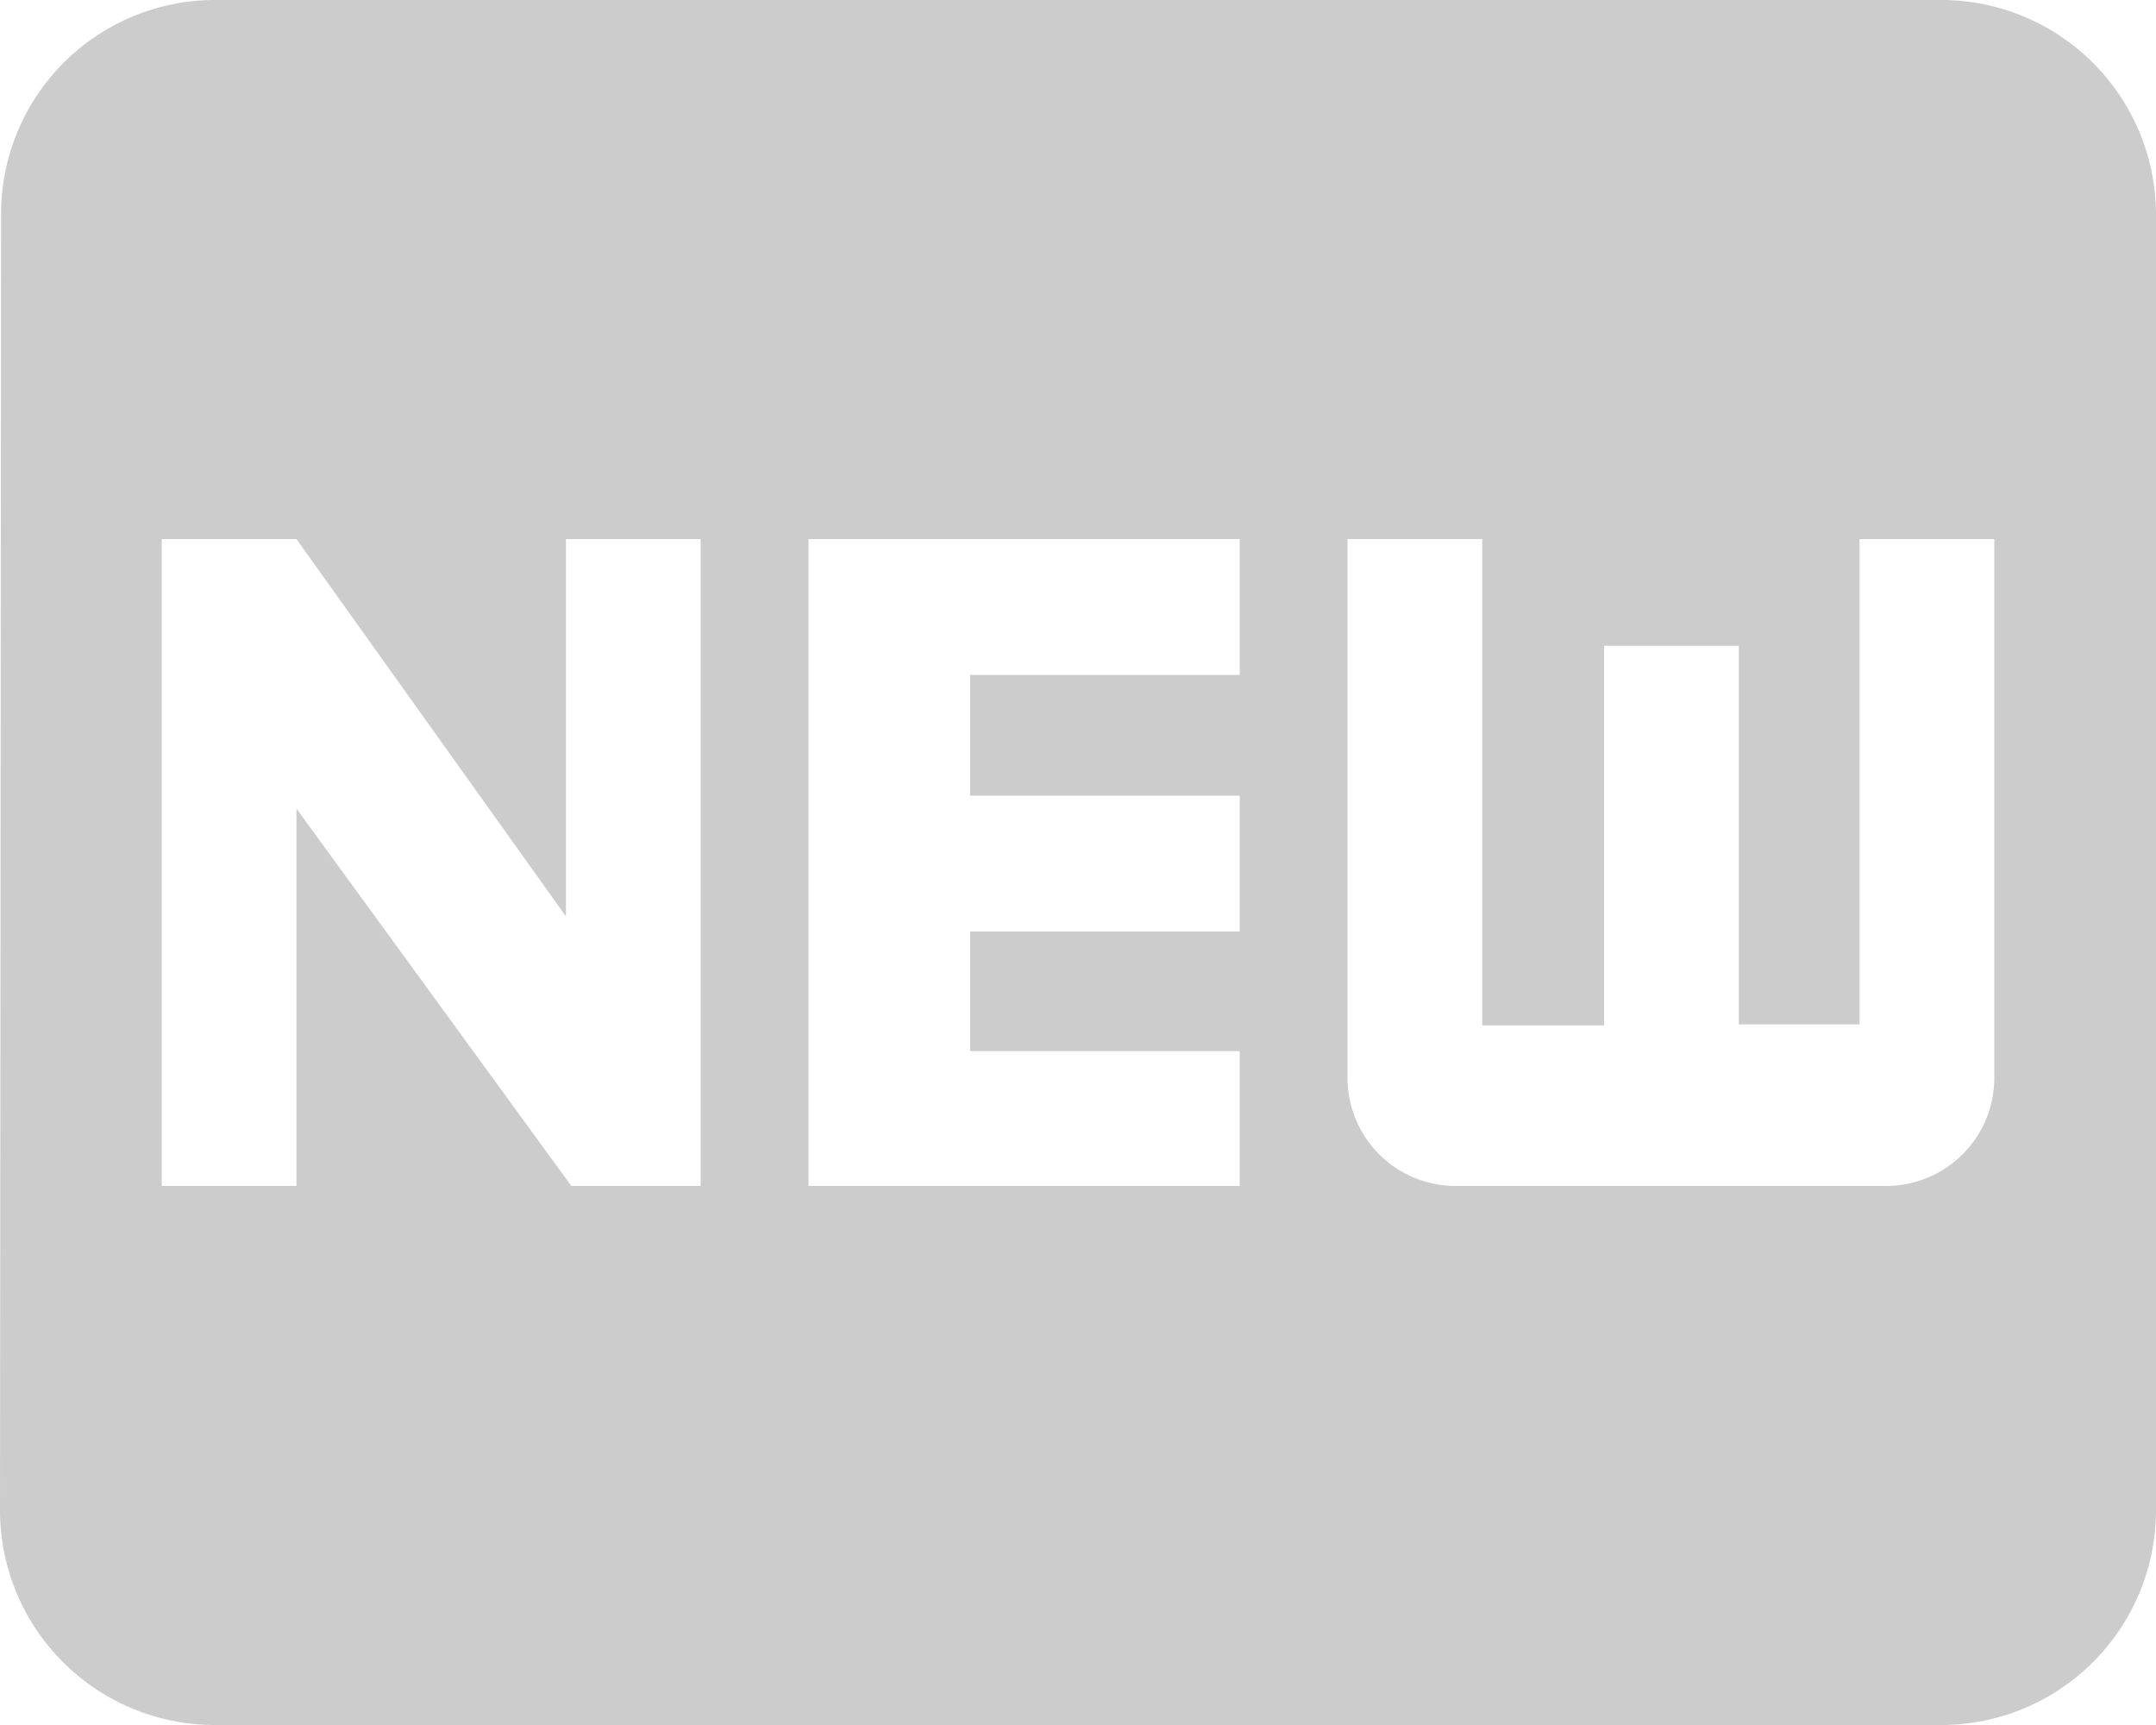 <svg xmlns="http://www.w3.org/2000/svg" viewBox="0 0 90 72">
  <defs>
    <style>
      .cls-1 {
        fill: #ccc;
      }
    </style>
  </defs>
  <path id="ic_fiber_new_24px" class="cls-1" d="M83,4H11a8.931,8.931,0,0,0-8.955,9L2,67a8.969,8.969,0,0,0,9,9H83a8.969,8.969,0,0,0,9-9V13A8.969,8.969,0,0,0,83,4ZM31.25,53.5h-5.4L14.375,37.75V53.5H8.75v-27h5.625l11.25,15.75V26.5H31.25Zm22.5-21.33H42.5v5.04H53.75v5.67H42.5v4.995H53.75V53.5h-18v-27h18ZM85.25,49a4.513,4.513,0,0,1-4.5,4.5h-18a4.513,4.513,0,0,1-4.5-4.5V26.5h5.625V46.8H68.96V30.955h5.625v15.8h5.04V26.5H85.25Z" transform="translate(-2 -4)"/>
</svg>
